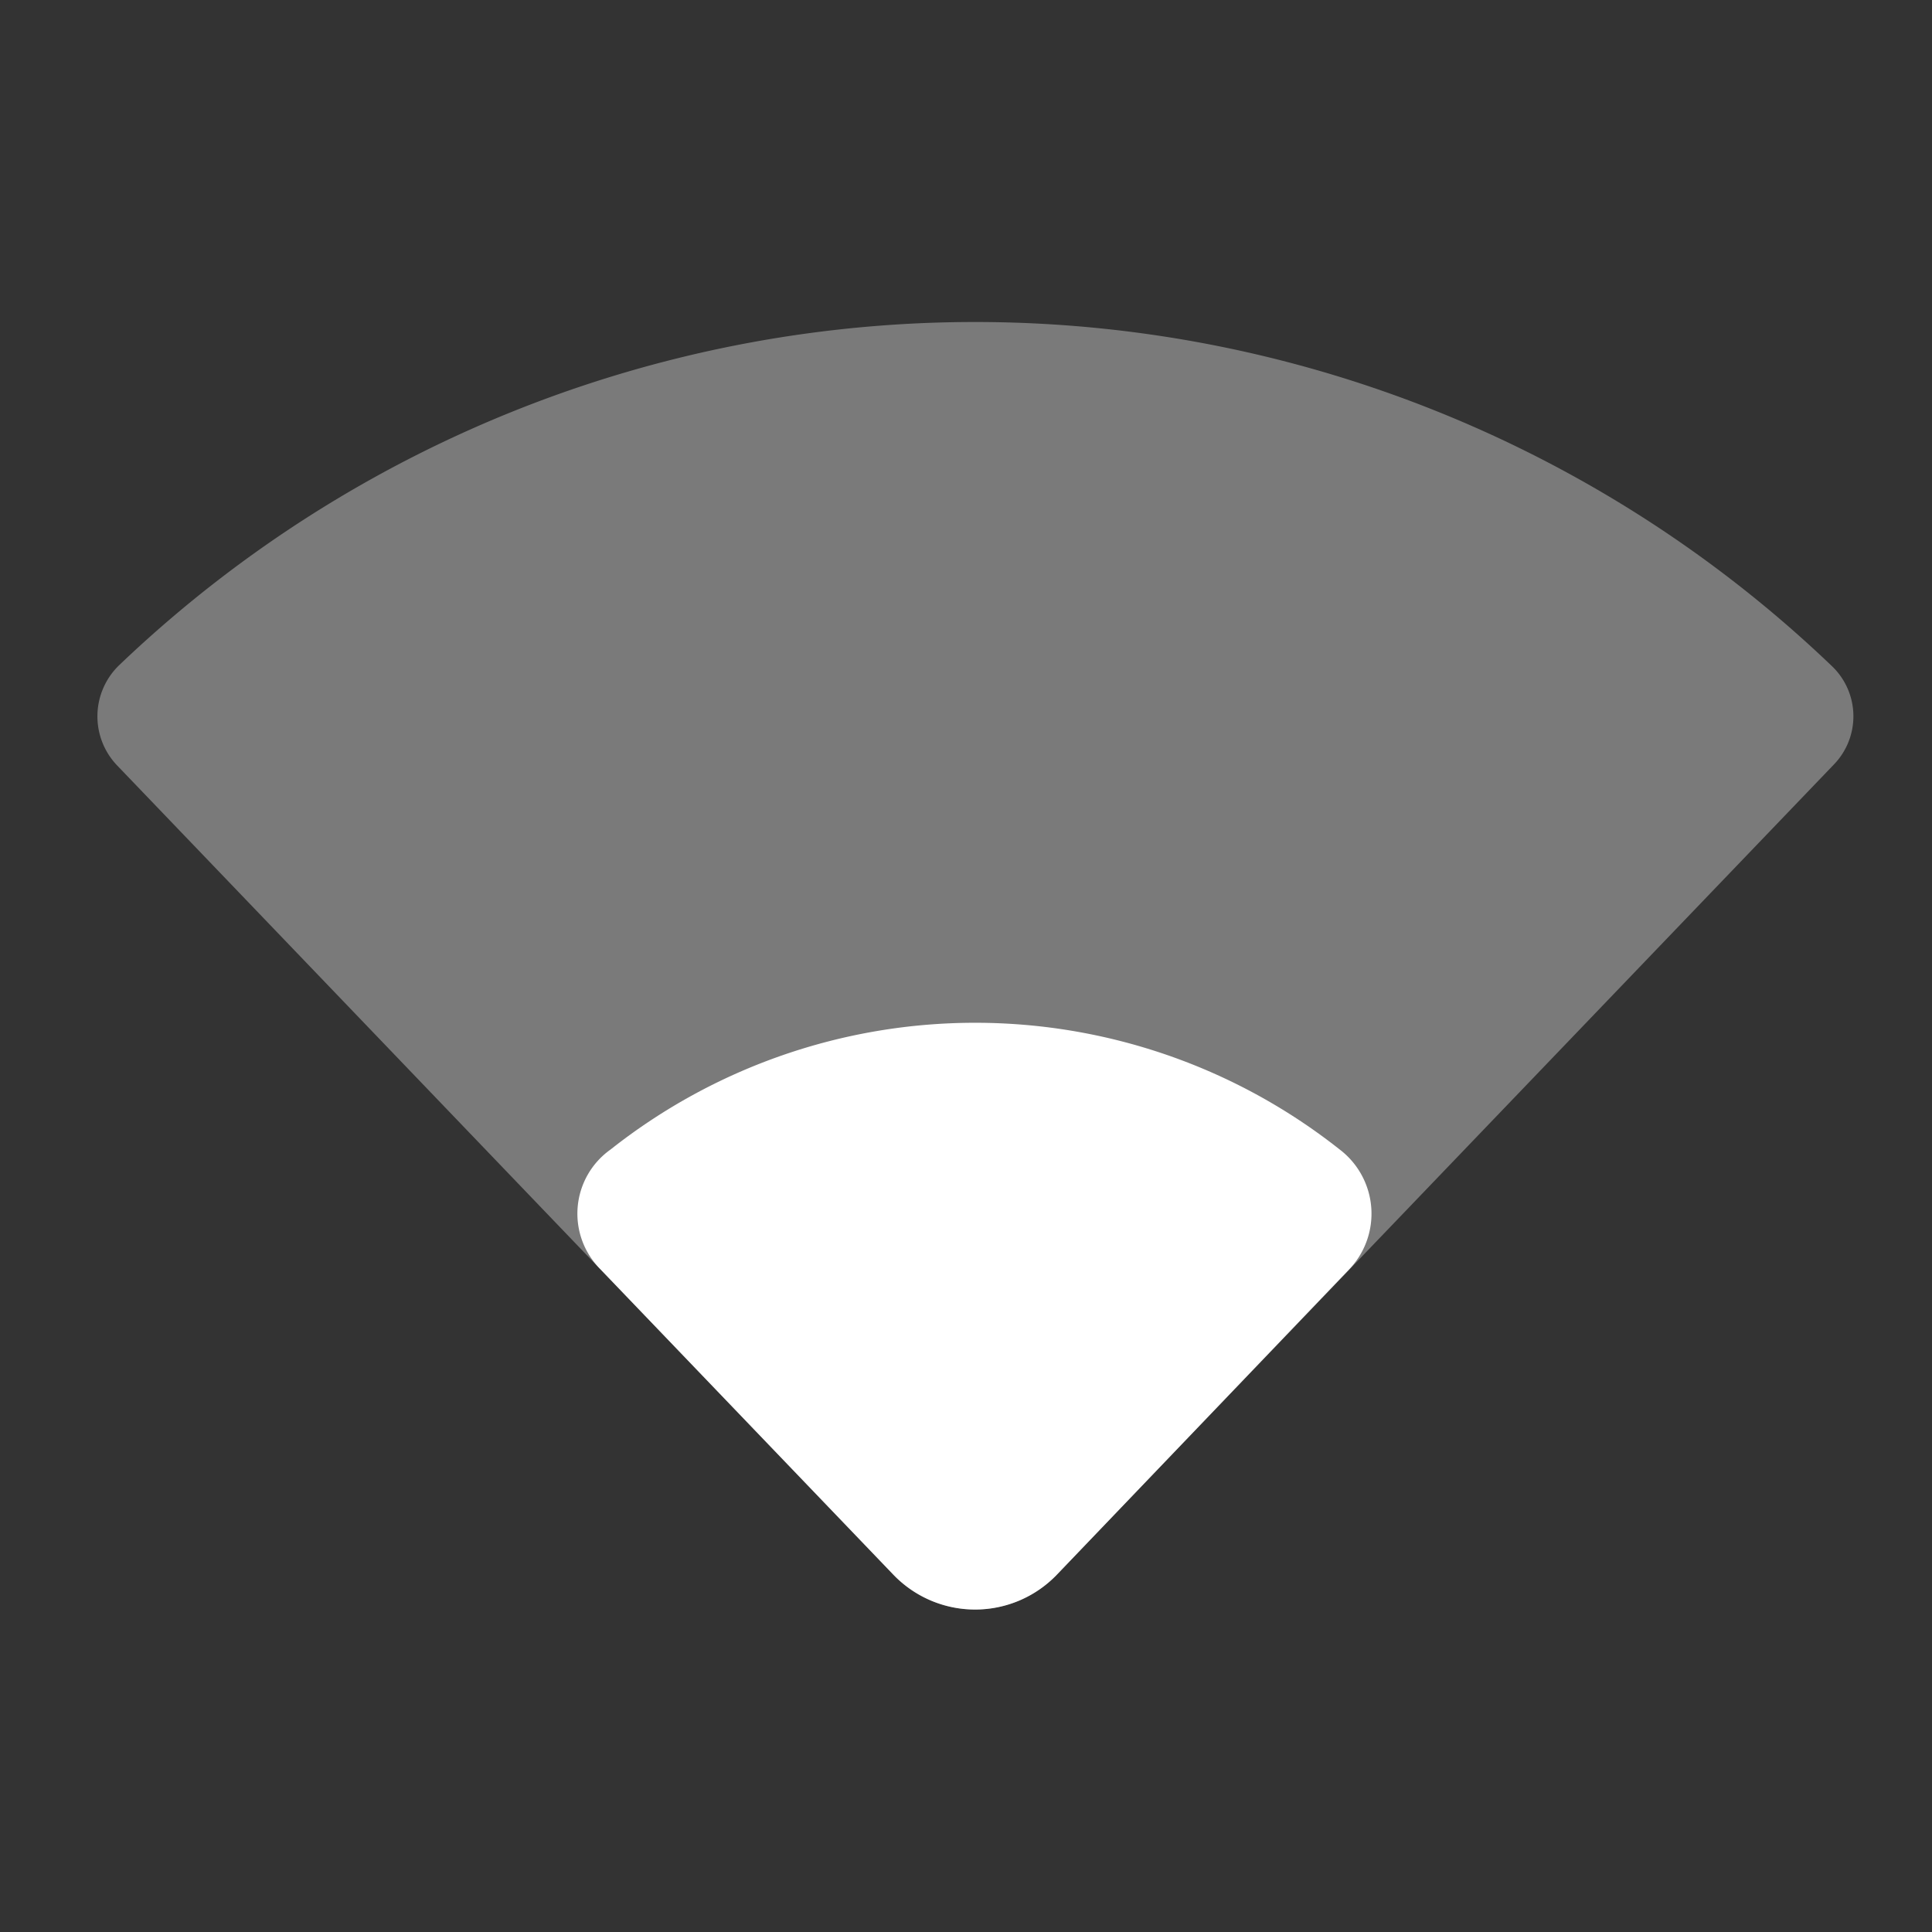 <?xml version="1.0" encoding="UTF-8" standalone="no"?>
<svg
   viewBox="0 0 22 22"
   version="1.1"
   id="svg2"
   sodipodi:docname="nm-signal-50.svg"
   inkscape:version="1.3.2 (091e20ef0f, 2023-11-25, custom)"
   xmlns:inkscape="http://www.inkscape.org/namespaces/inkscape"
   xmlns:sodipodi="http://sodipodi.sourceforge.net/DTD/sodipodi-0.dtd"
   xmlns="http://www.w3.org/2000/svg"
   xmlns:svg="http://www.w3.org/2000/svg">
  <rect x="0" y="0" width="22" height="22" fill="#333333" stroke="none"/>
  <defs
     id="defs2" />
  <sodipodi:namedview
     id="namedview2"
     pagecolor="#ffffff"
     bordercolor="#666666"
     borderopacity="1.0"
     inkscape:showpageshadow="2"
     inkscape:pageopacity="0.0"
     inkscape:pagecheckerboard="0"
     inkscape:deskcolor="#d1d1d1"
     inkscape:zoom="38.409091"
     inkscape:cx="11"
     inkscape:cy="11"
     inkscape:window-width="1920"
     inkscape:window-height="1022"
     inkscape:window-x="0"
     inkscape:window-y="30"
     inkscape:window-maximized="1"
     inkscape:current-layer="svg2" />
  <g
     id="g2"
     style="fill:#ffffff"
     transform="matrix(1.29,0,0,1.29,-3.084,-2.906)">
    <path
       d="m 18.58,9 -6.862,7.153 a 1,1 0 0 1 -1.442,0 L 3.428,9.013 A 0.627,0.627 0 0 1 3.44,8.127 10.936,10.936 0 0 1 18.564,8.135 0.612,0.612 0 0 1 18.58,9 Z"
       fill-rule="evenodd"
       opacity="0.35"
       id="path1"
       style="fill:#ffffff" />
    <path
       d="m 14.3,13.458 -2.58,2.695 a 1,1 0 0 1 -1.443,0 L 7.692,13.458 A 0.694,0.694 0 0 1 7.78,12.4 a 5.188,5.188 0 0 1 6.437,0 0.712,0.712 0 0 1 0.083,1.058 z"
       fill-rule="evenodd"
       id="path2"
       style="fill:#ffffff" />
  </g>
</svg>
